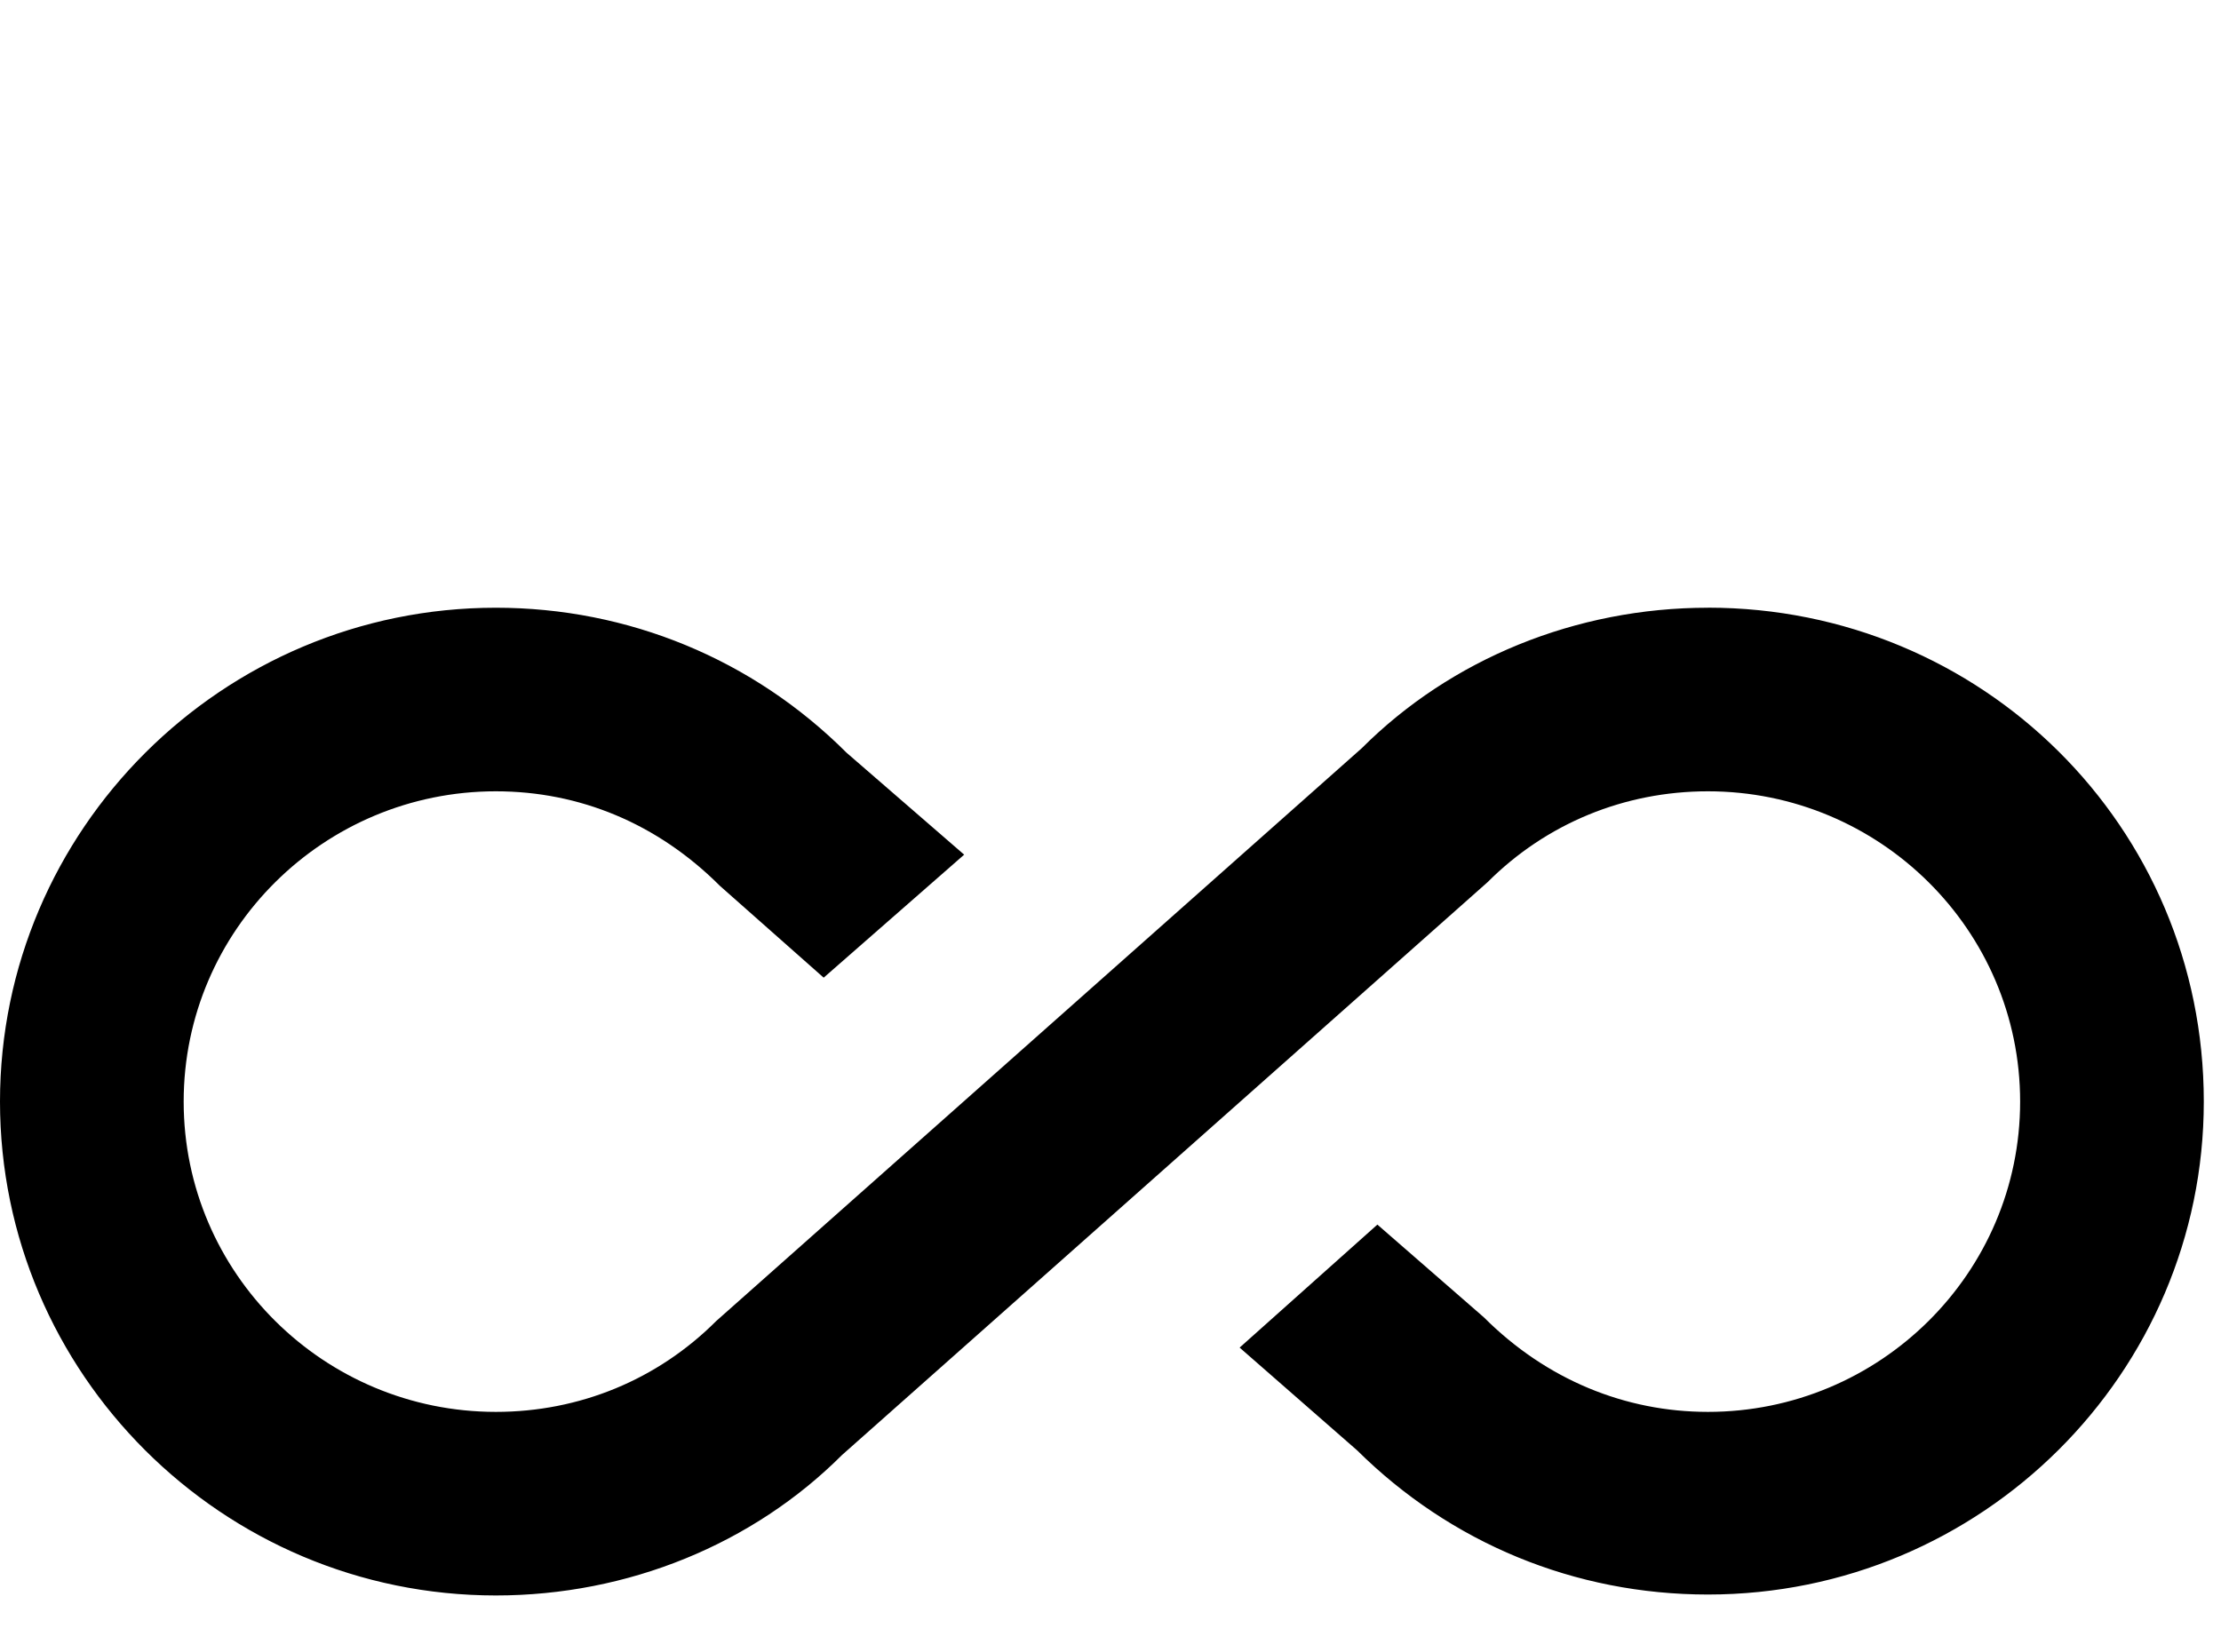 <!-- Generated by IcoMoon.io -->
<svg version="1.1" xmlns="http://www.w3.org/2000/svg" width="43" height="32" viewBox="0 0 43 32">
<title>all-inclusive</title>
<path d="M33.067 11.769c-2.56 0-4.978 0.996-6.702 2.72l-12.498 11.093c-1.138 1.138-2.649 1.76-4.267 1.76-3.324 0-6.044-2.684-6.044-6.009s2.72-6.009 6.044-6.009c1.618 0 3.129 0.622 4.338 1.831l2.009 1.778 2.72-2.382-2.276-1.973c-1.813-1.813-4.231-2.809-6.791-2.809-5.298 0-9.6 4.302-9.6 9.564s4.302 9.564 9.6 9.564c2.56 0 4.978-0.996 6.702-2.72l12.498-11.093c1.138-1.138 2.649-1.76 4.267-1.76 3.324 0 6.044 2.684 6.044 6.009s-2.72 6.009-6.044 6.009c-1.6 0-3.129-0.622-4.338-1.831l-2.062-1.796-2.667 2.382 2.276 1.991c1.813 1.796 4.213 2.791 6.791 2.791 5.298 0 9.6-4.284 9.6-9.547 0-5.333-4.302-9.564-9.6-9.564z"></path>
</svg>
